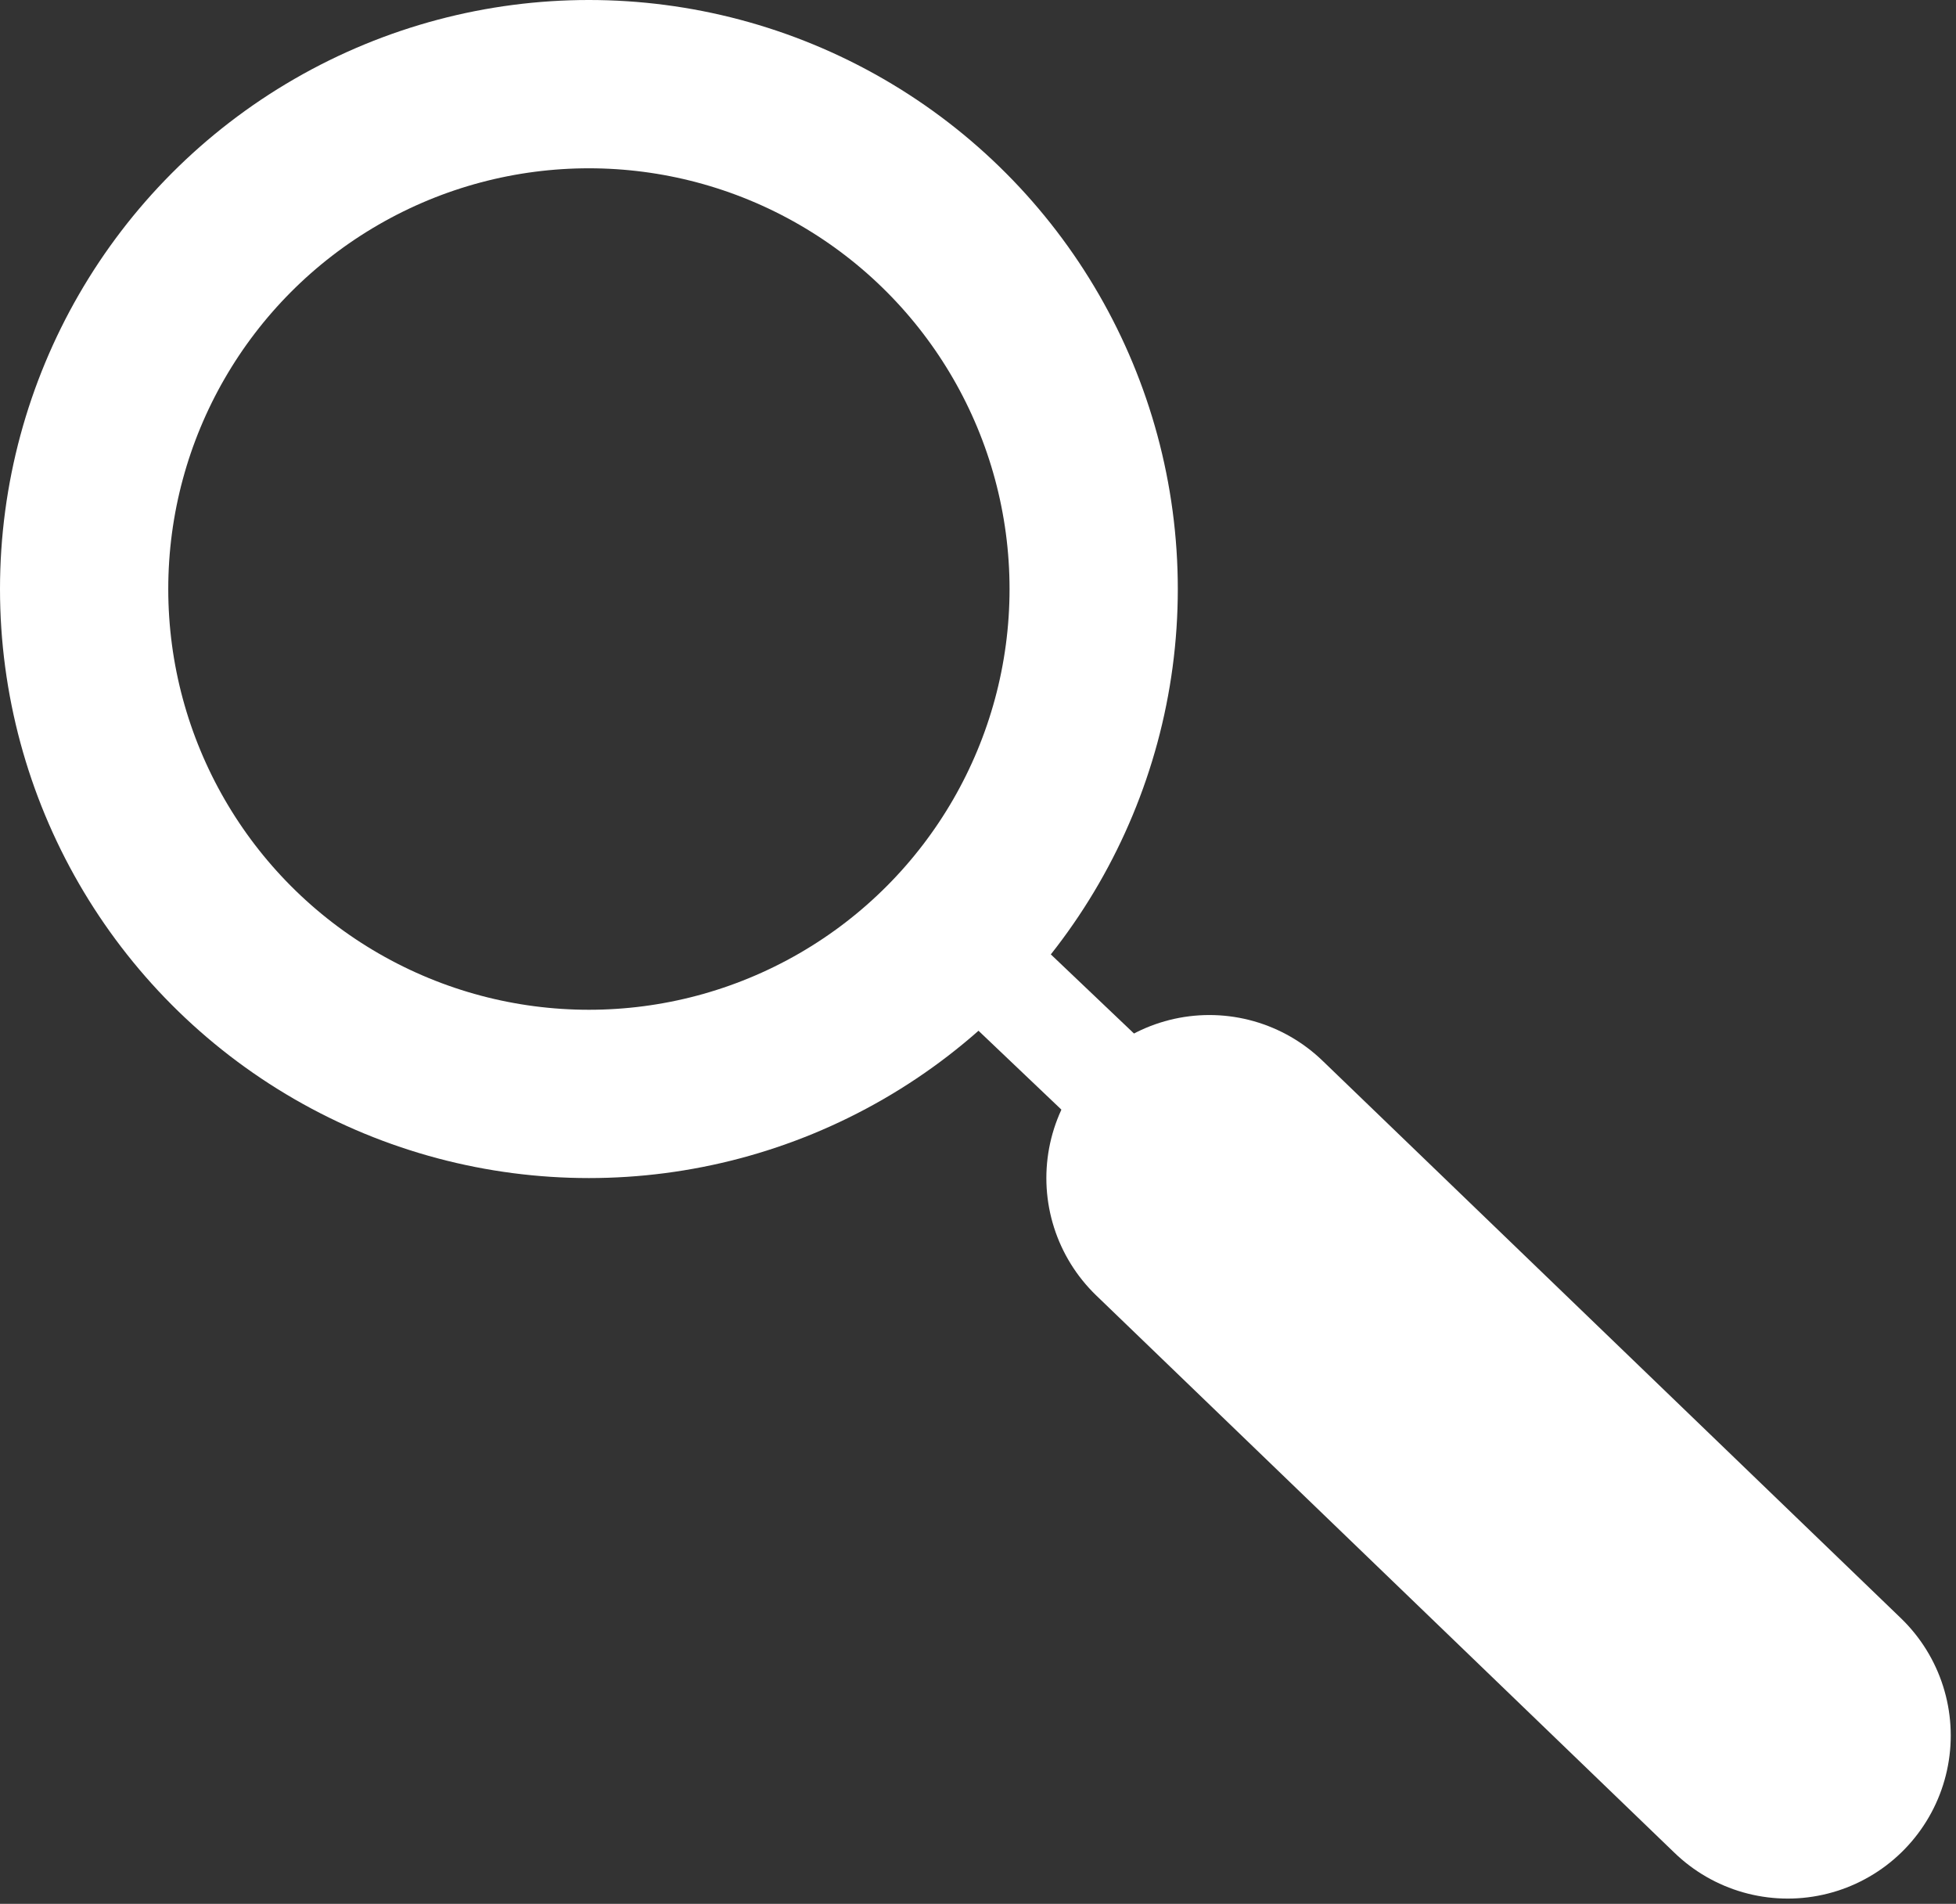 <svg width="186" height="181" viewBox="0 0 186 181" fill="none" xmlns="http://www.w3.org/2000/svg">
<rect x="0" y="0" width="186" height="181" fill="#333333" stroke="none"/>
<circle cx="56" cy="56" r="48" stroke="white" stroke-width="16"/>
<path d="M94 92L176 170" stroke="white" stroke-width="10"/>
<path d="M115 112L170 165" stroke="white" stroke-width="31" stroke-linecap="round"/>
</svg>
